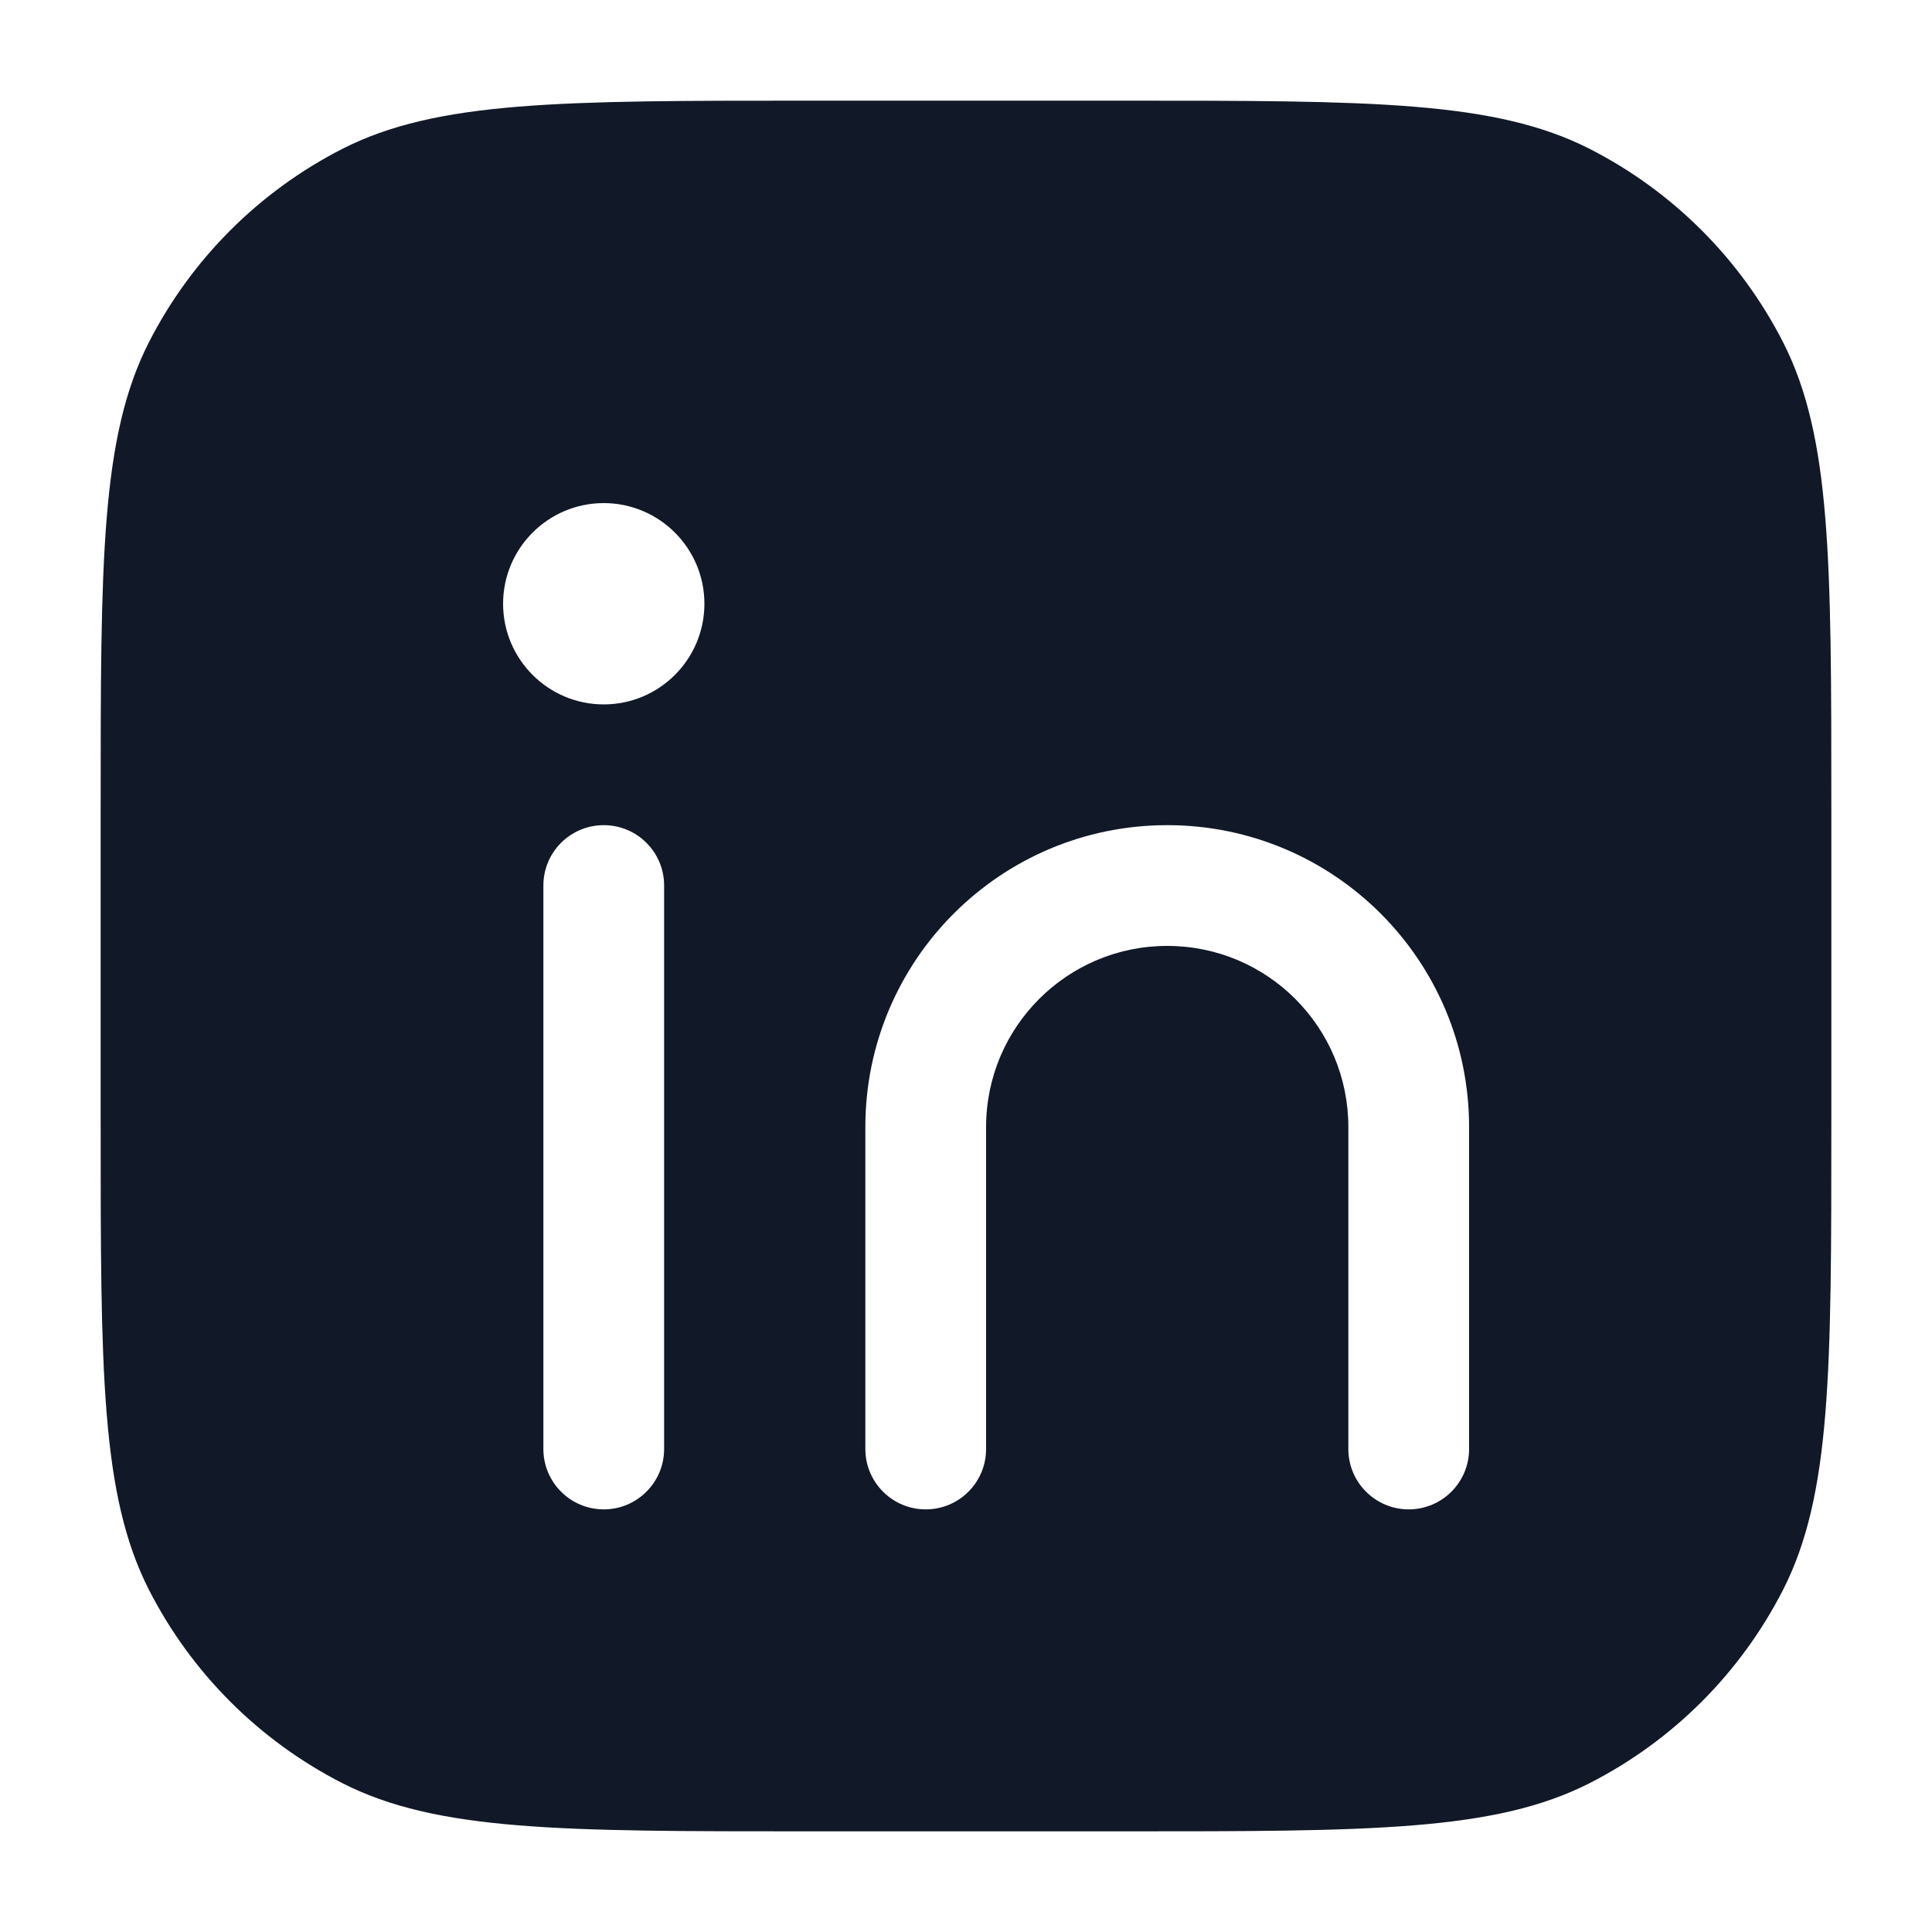 <svg width="20" height="20" viewBox="0 0 20 20" fill="none" xmlns="http://www.w3.org/2000/svg">
<path fill-rule="evenodd" clip-rule="evenodd" d="M3.544 1.541C4.525 1.042 5.808 1.042 8.375 1.042H11.625C14.192 1.042 15.475 1.042 16.456 1.541C17.318 1.981 18.019 2.682 18.459 3.544C18.958 4.525 18.958 5.808 18.958 8.375V11.625C18.958 14.192 18.958 15.475 18.459 16.456C18.019 17.318 17.318 18.019 16.456 18.459C15.475 18.958 14.192 18.958 11.625 18.958H8.375C5.808 18.958 4.525 18.958 3.544 18.459C2.682 18.019 1.981 17.318 1.541 16.456C1.042 15.475 1.042 14.192 1.042 11.625V8.375C1.042 5.808 1.042 4.525 1.541 3.544C1.981 2.682 2.682 1.981 3.544 1.541ZM6.25 5.208C5.675 5.208 5.208 5.675 5.208 6.25C5.208 6.825 5.675 7.292 6.25 7.292C6.825 7.292 7.292 6.825 7.292 6.25C7.292 5.675 6.825 5.208 6.25 5.208ZM6.875 9.167C6.875 8.821 6.595 8.542 6.25 8.542C5.905 8.542 5.625 8.821 5.625 9.167V15C5.625 15.345 5.905 15.625 6.25 15.625C6.595 15.625 6.875 15.345 6.875 15V9.167ZM10.208 11.667C10.208 10.631 11.048 9.792 12.083 9.792C13.119 9.792 13.958 10.631 13.958 11.667V15C13.958 15.345 14.238 15.625 14.583 15.625C14.928 15.625 15.208 15.345 15.208 15V11.667C15.208 9.941 13.809 8.542 12.083 8.542C10.357 8.542 8.958 9.941 8.958 11.667V15C8.958 15.345 9.238 15.625 9.583 15.625C9.929 15.625 10.208 15.345 10.208 15V11.667Z" fill="#111827"/>
</svg>
